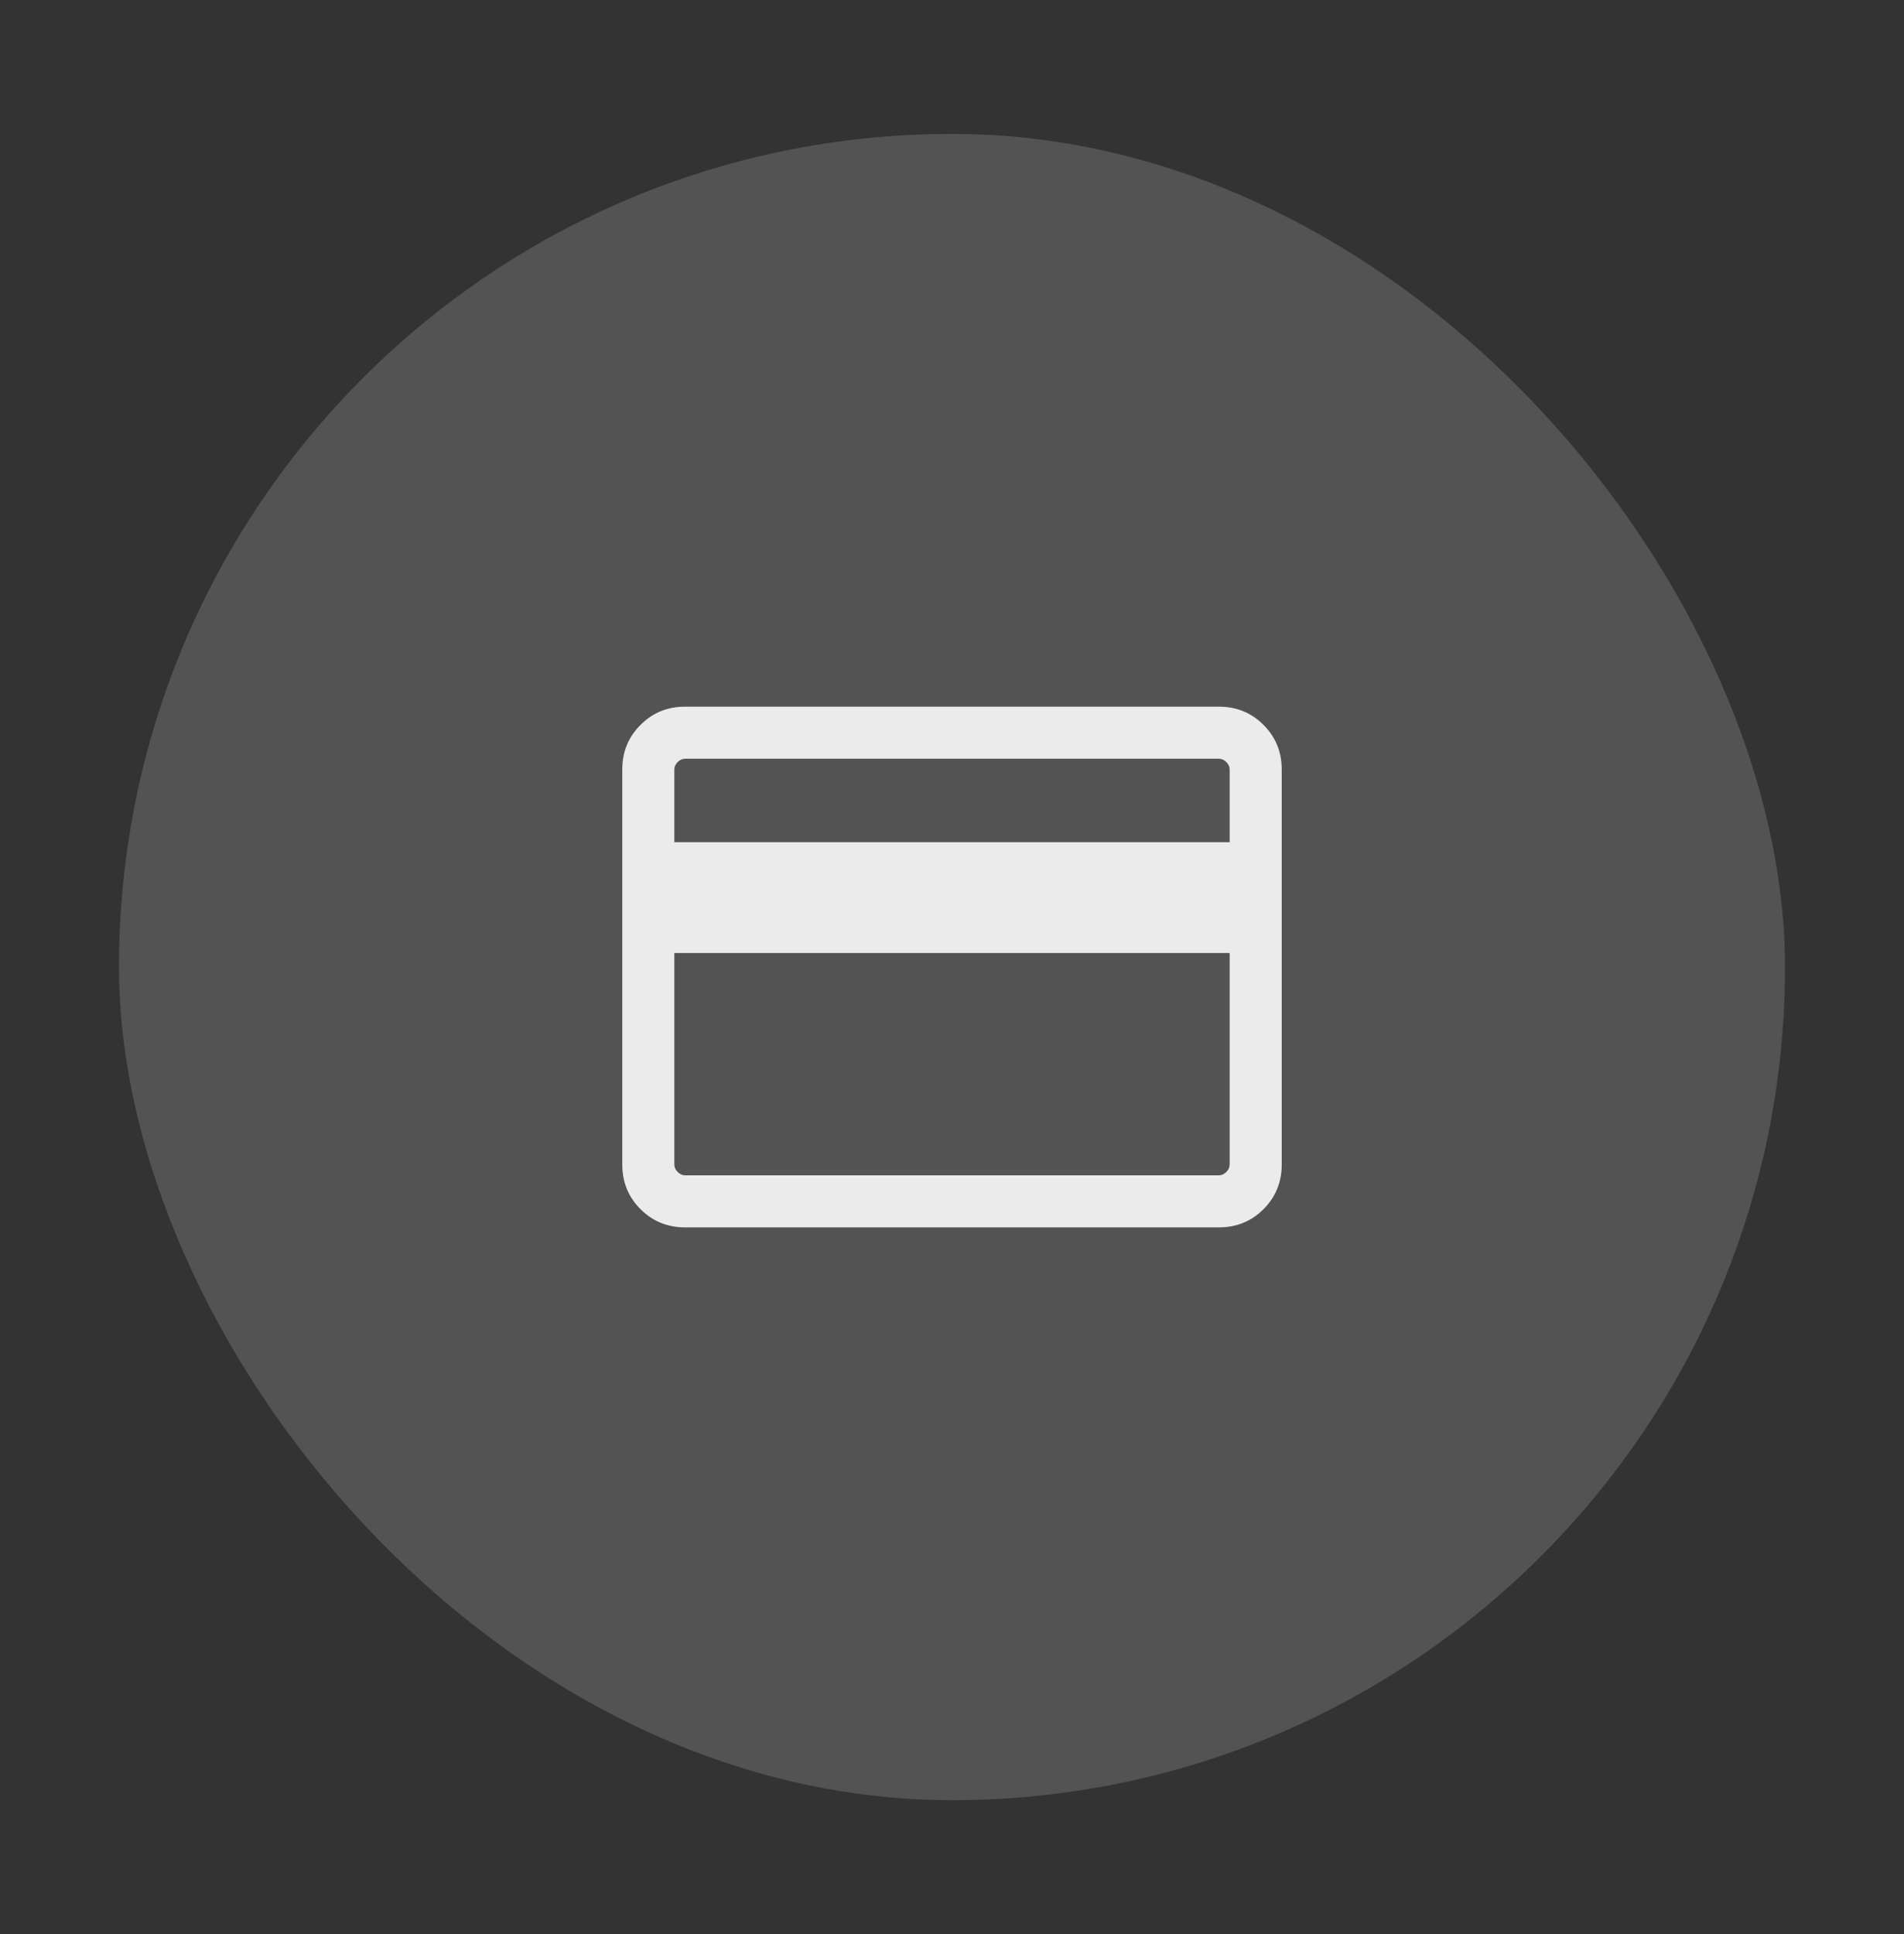 <svg width="64" height="65" viewBox="0 0 64 65" fill="none" xmlns="http://www.w3.org/2000/svg">
<rect x="0" y="0" width="64" height="65" fill="#333333" stroke="none"/>
<rect x="4" y="4.5" width="56" height="56" rx="28" fill="#FCFCFC" fill-opacity="0.16"/>
<mask id="mask0_1_4370" style="mask-type:alpha" maskUnits="userSpaceOnUse" x="18" y="18" width="28" height="29">
<rect x="18" y="18.5" width="28" height="28" fill="#FCFCFC" fill-opacity="0.9"/>
</mask>
<g mask="url(#mask0_1_4370)">
<path d="M43.083 25.859V39.141C43.083 39.73 42.879 40.229 42.471 40.638C42.063 41.046 41.564 41.25 40.974 41.25H23.026C22.436 41.25 21.938 41.046 21.529 40.638C21.121 40.229 20.917 39.73 20.917 39.141V25.859C20.917 25.27 21.121 24.771 21.529 24.363C21.938 23.954 22.436 23.75 23.026 23.75H40.974C41.564 23.75 42.063 23.954 42.471 24.363C42.879 24.771 43.083 25.27 43.083 25.859ZM22.667 28.305H41.333V25.859C41.333 25.769 41.296 25.687 41.221 25.612C41.147 25.537 41.064 25.5 40.974 25.5H23.026C22.936 25.5 22.854 25.537 22.779 25.612C22.704 25.687 22.667 25.769 22.667 25.859V28.305ZM22.667 32.029V39.141C22.667 39.231 22.704 39.313 22.779 39.388C22.854 39.463 22.936 39.5 23.026 39.5H40.974C41.064 39.5 41.147 39.463 41.221 39.388C41.296 39.313 41.333 39.231 41.333 39.141V32.029H22.667Z" fill="#FCFCFC"/>
</g>
</svg>
